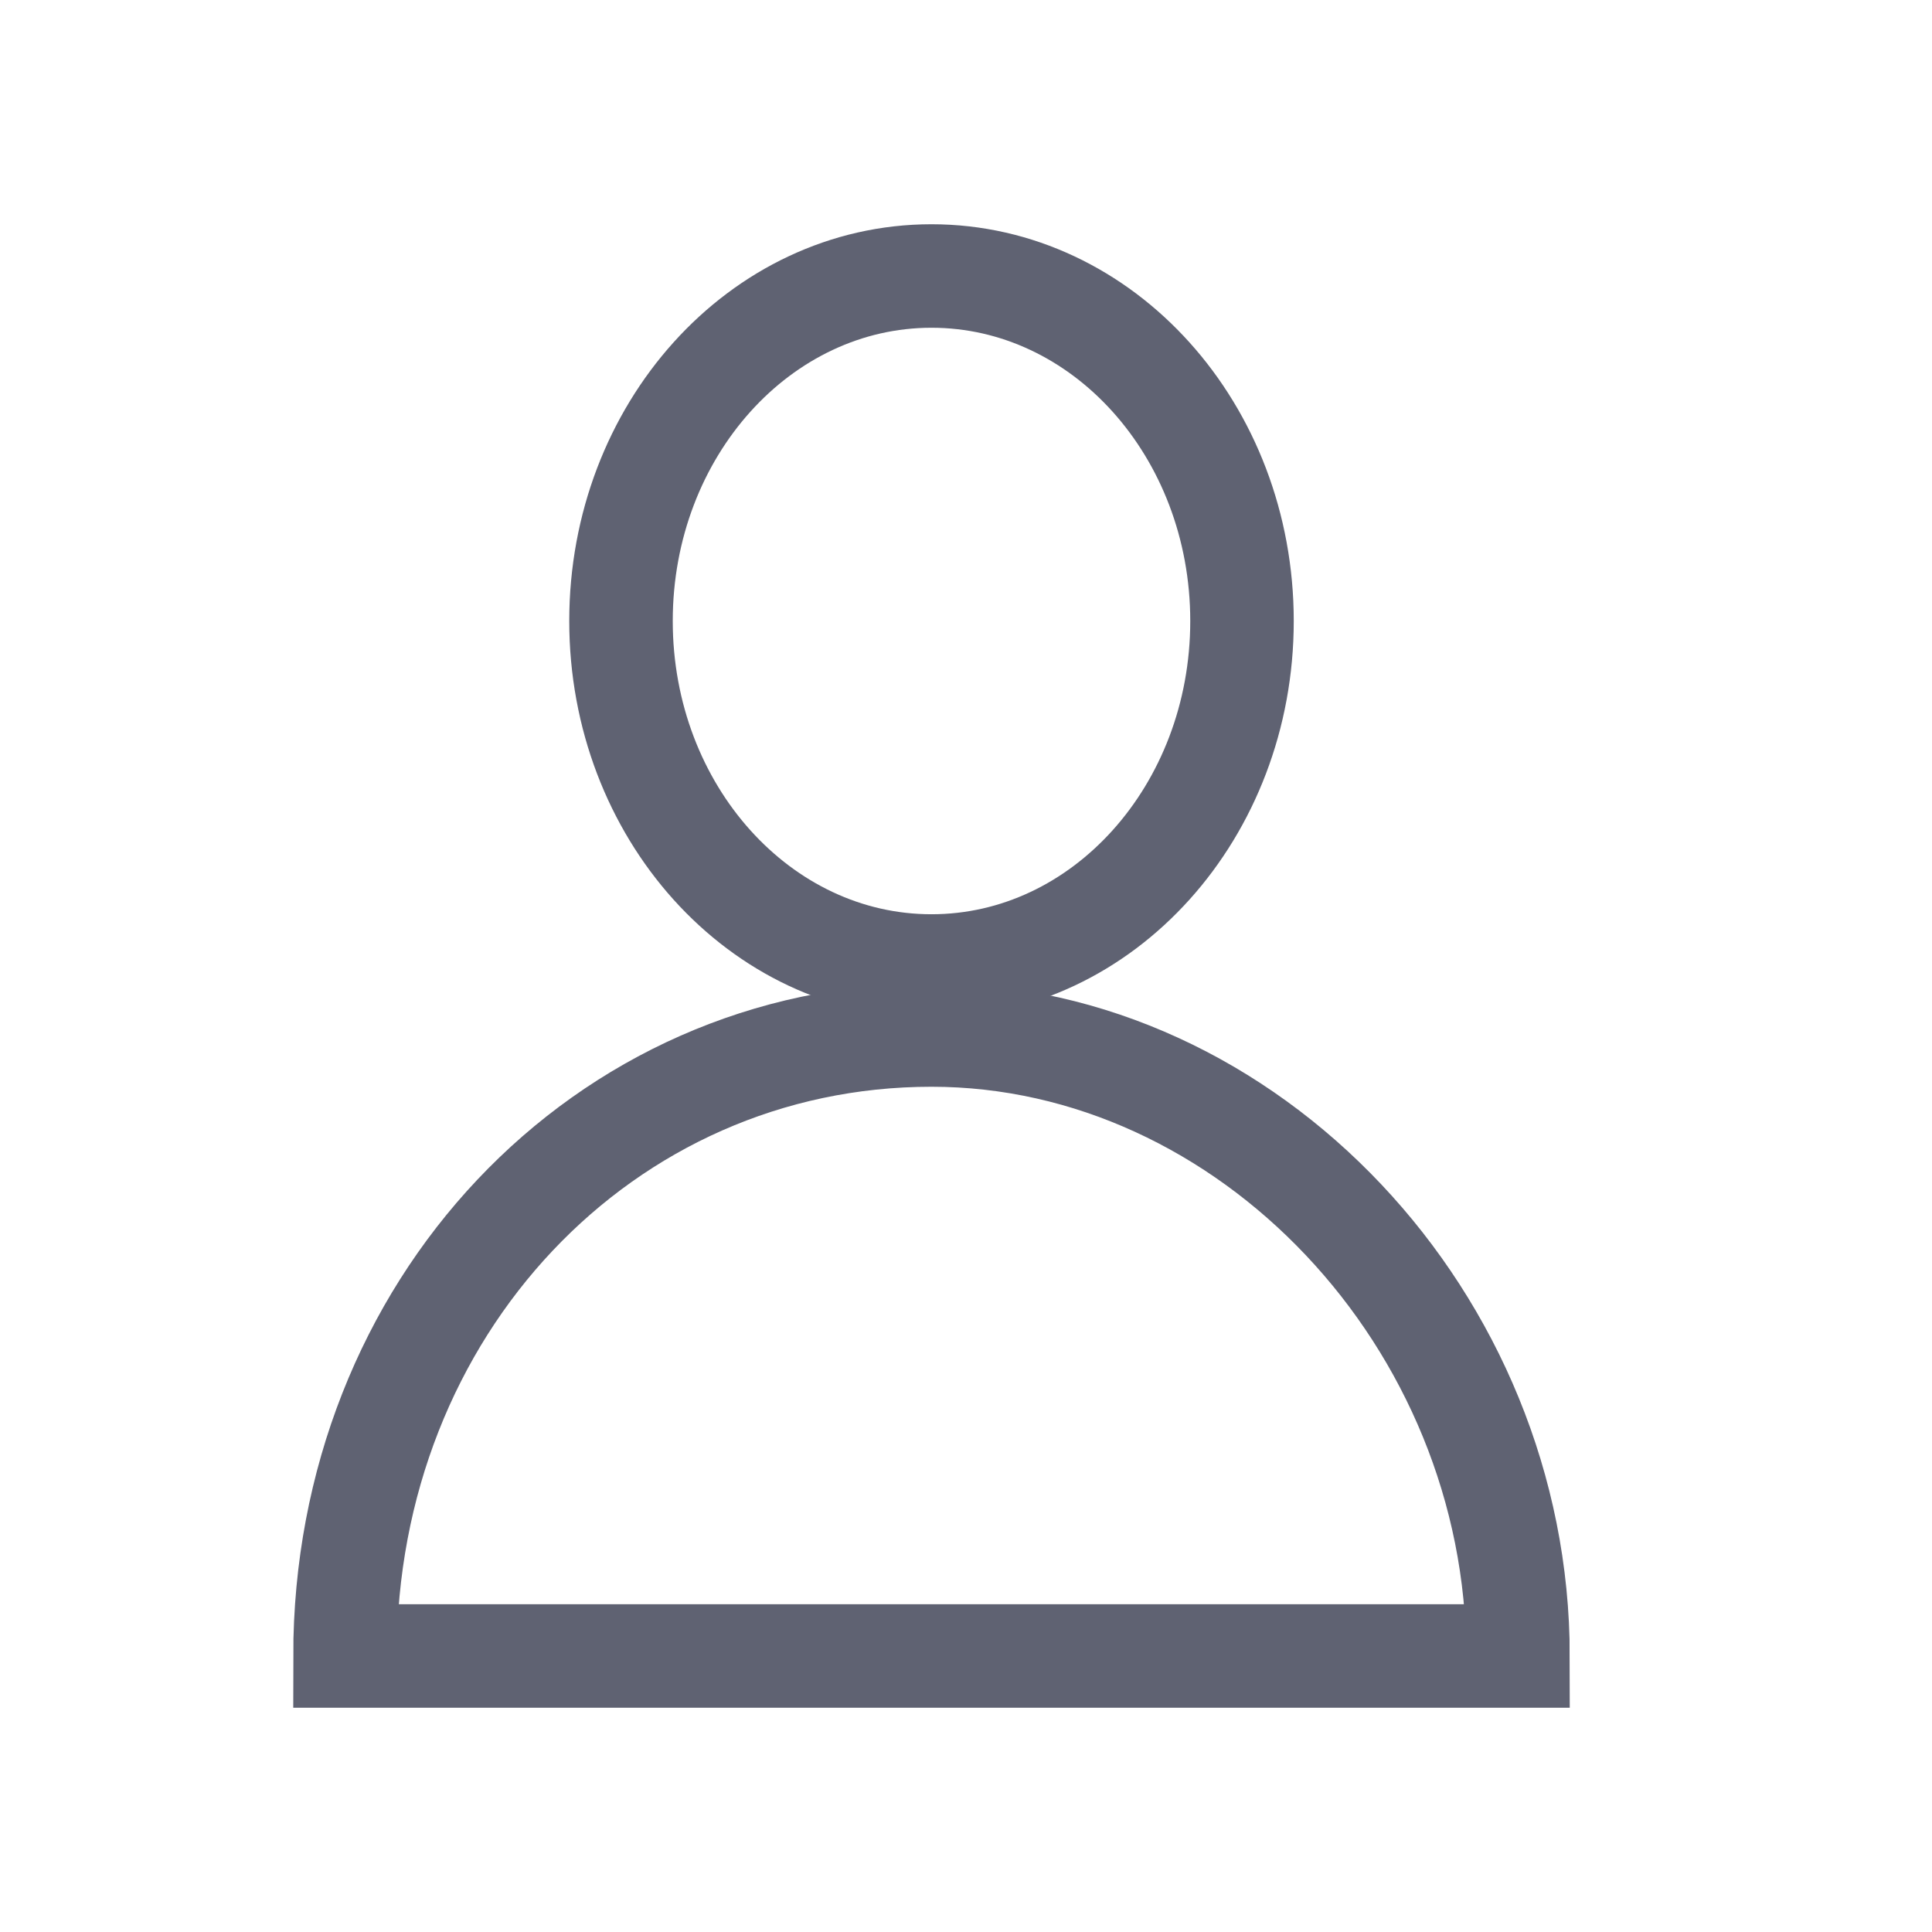 <svg width="28" height="28" viewBox="0 0 28 28" fill="none" xmlns="http://www.w3.org/2000/svg">
    <path d="M13.5 14C15.985 14 18 11.761 18 9C18 6.239 15.985 4 13.5 4C11.015 4 9 6.239 9 9C9 11.761 11.015 14 13.5 14Z" stroke="#5F6272" stroke-width="1.5" stroke-miterlimit="10"/>
    <path d="M13.5 15C8.74 15 5 18.96 5 24H22C22 19.14 18.09 15 13.5 15Z" stroke="#5F6272" stroke-width="1.5" stroke-miterlimit="10"/>
</svg>
